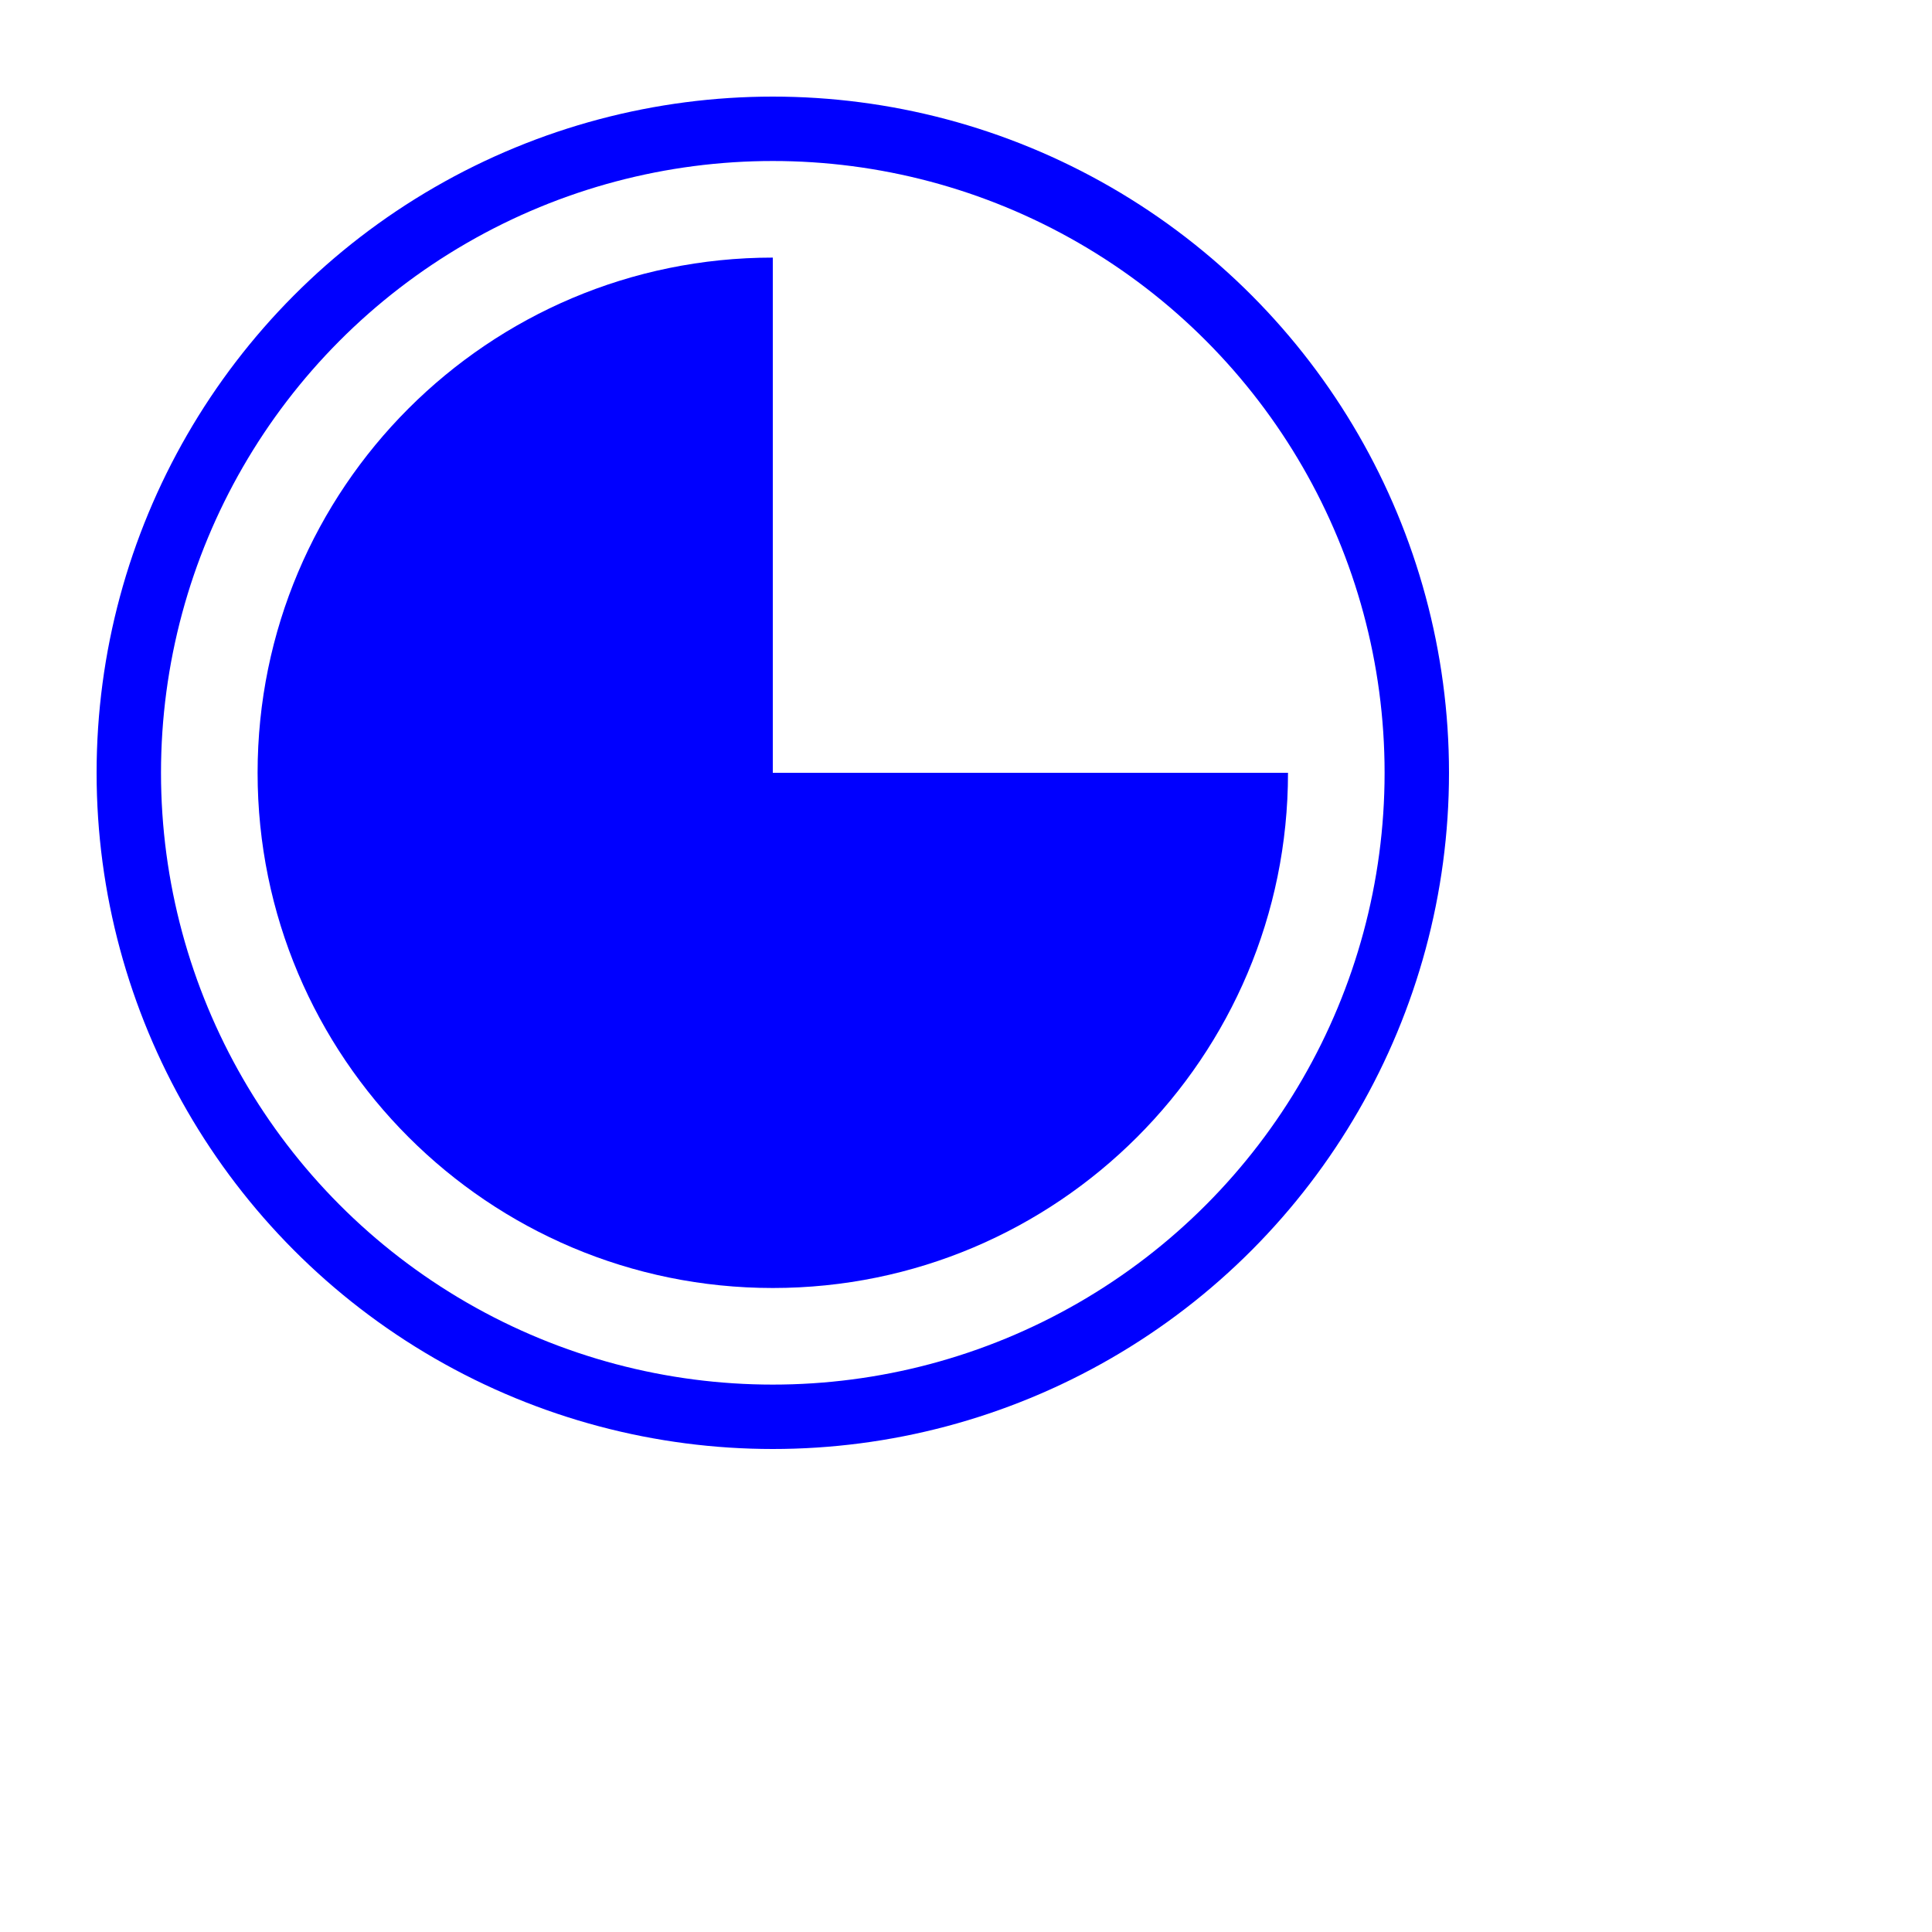 <svg className="animate-spin -ml-1 mr-3 h-5 w-5 text-white-0" xmlns="http://www.w3.org/2000/svg" fill="none" viewBox="0 0 30 30">
    <circle className="opacity-25" cx="12" cy="12" r="10" stroke="#0000ff" strokeWidth="4"/>
    <path className="opacity-75" fill="#0000ff" d="M4 12c0-4.418 3.582-8 8-8v8h8c0 4.418-3.582 8-8 8s-8-3.582-8-8z"/>
</svg>
